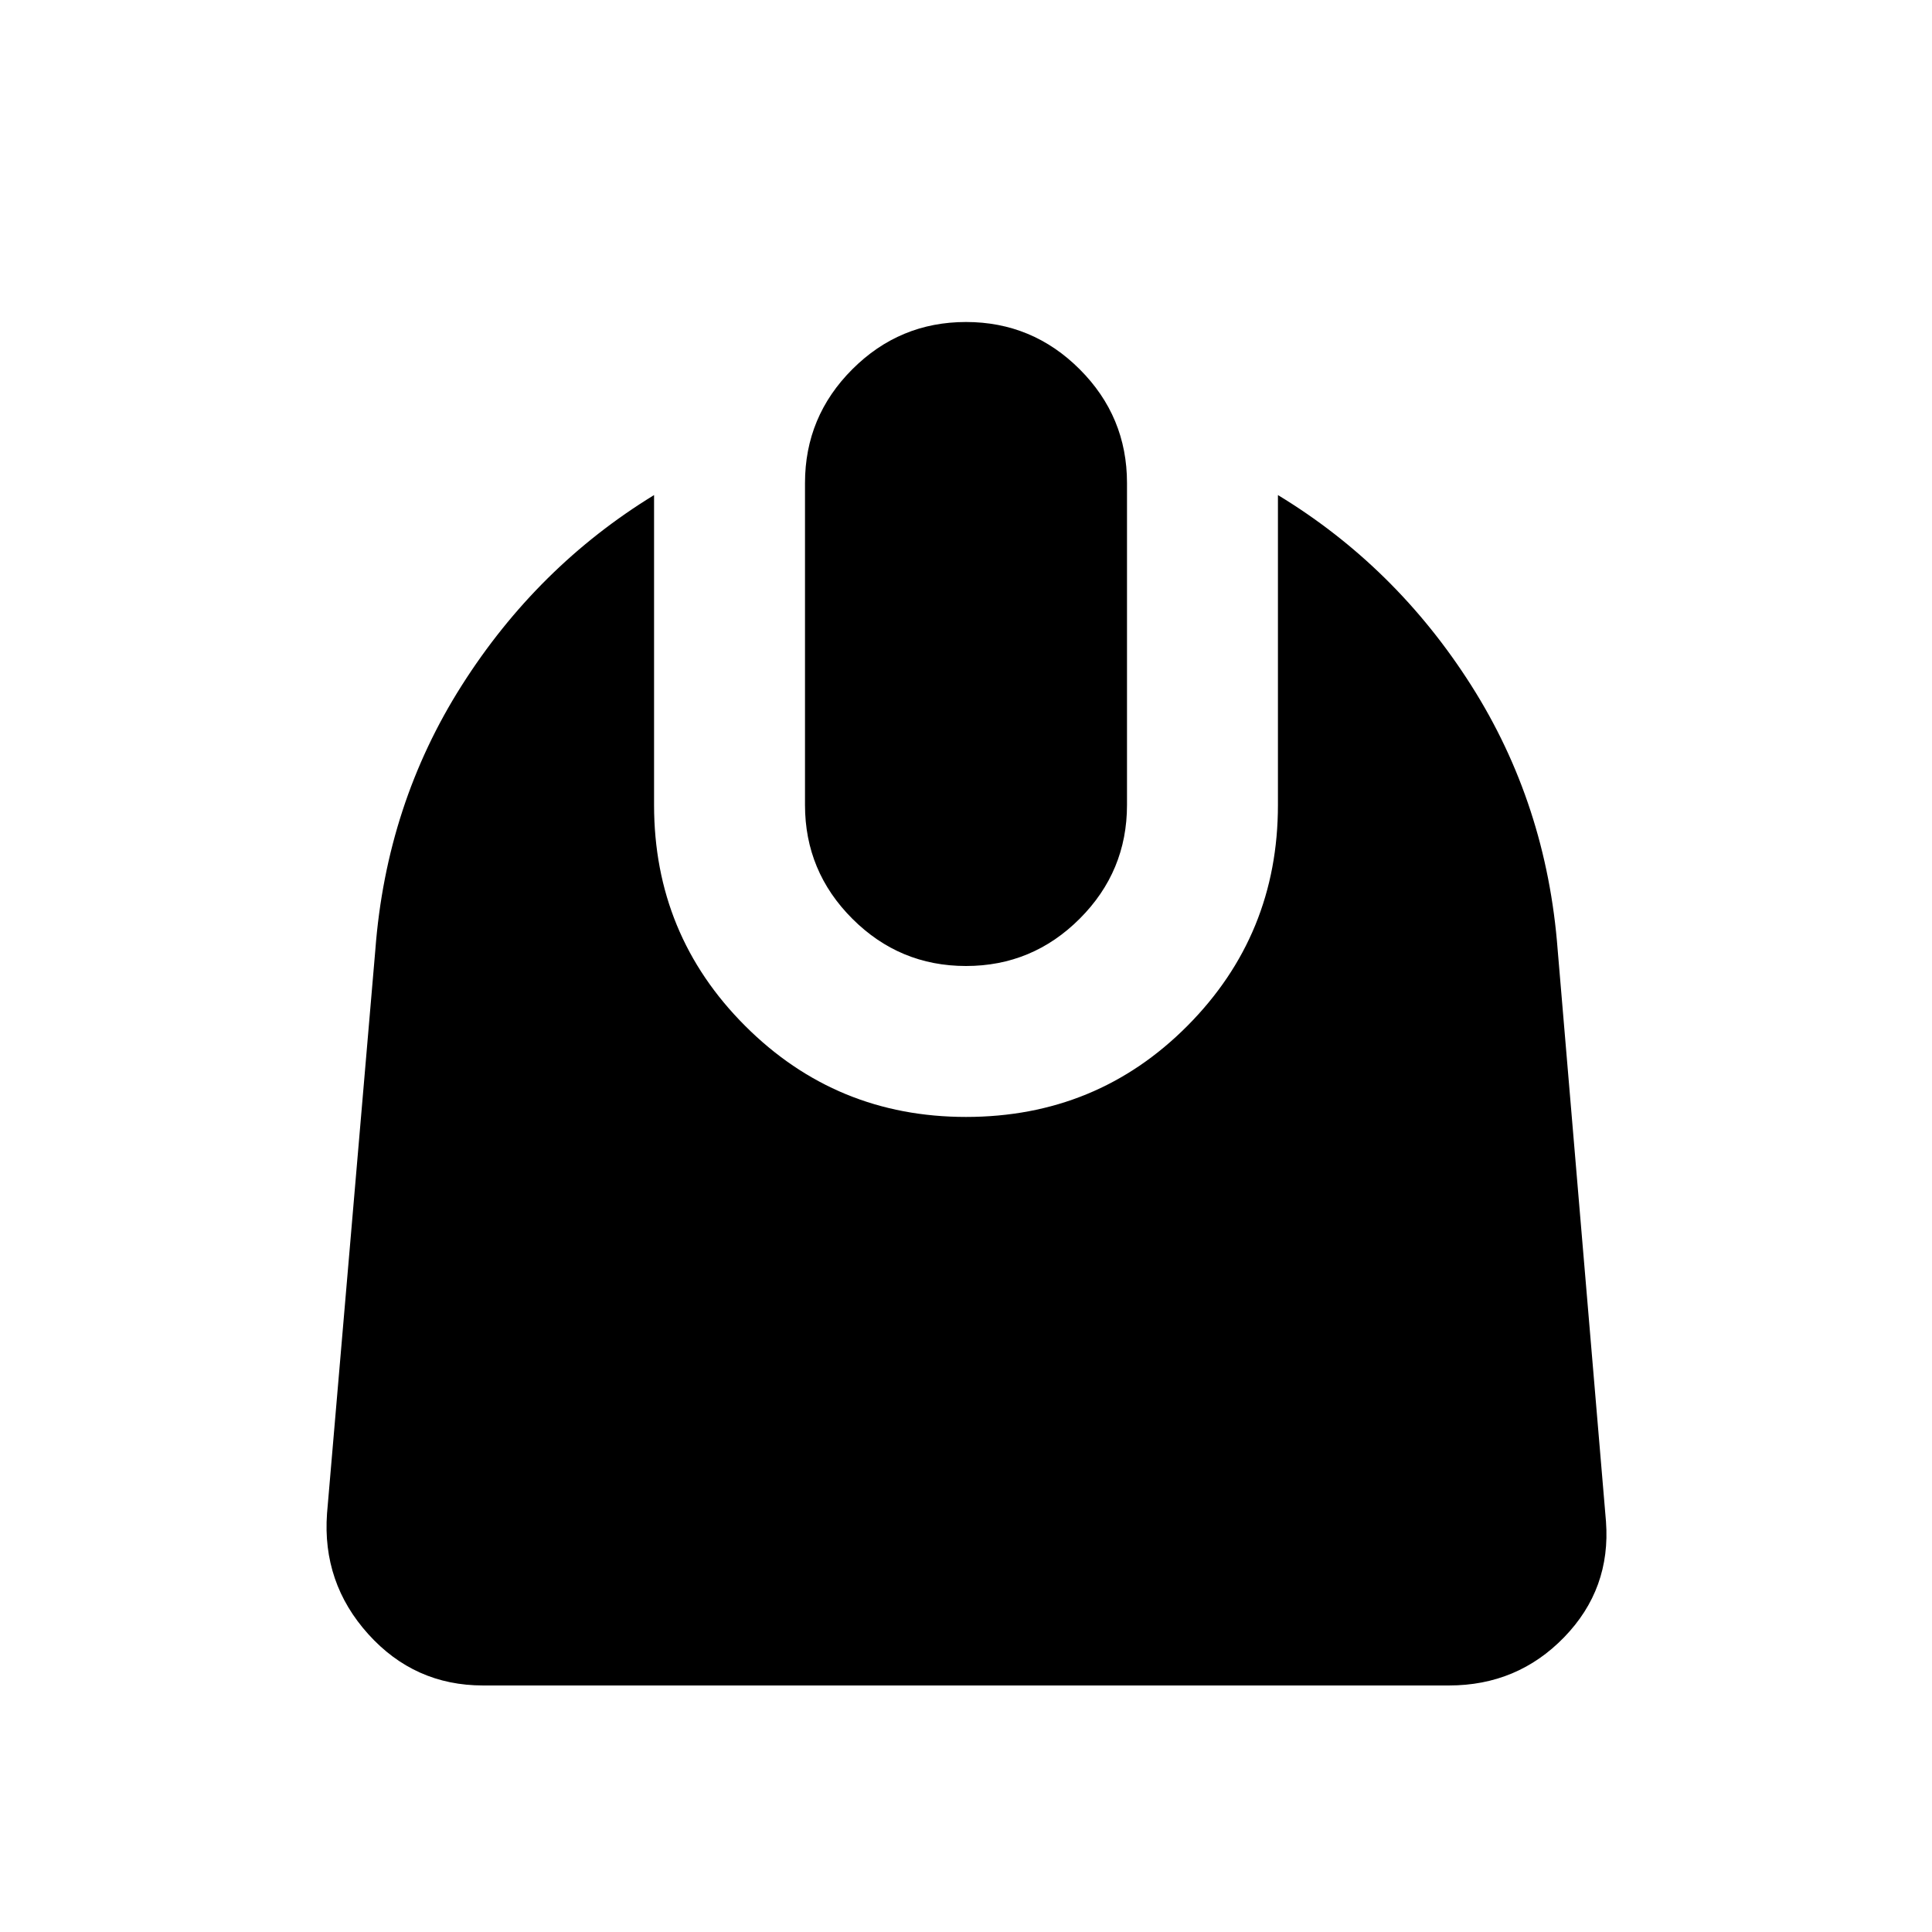 <svg xmlns="http://www.w3.org/2000/svg" height="24" viewBox="0 -960 960 960" width="24"><path d="M240-122.5q-34 0-57-25.5t-20.5-60l24-280q5.5-72.5 43-131.5T325-714v154q0 64.5 45.25 109.75T480-405q65 0 110-45.25T635-560v-154q58.5 35.5 96 94.5T774-488l24 284q2.5 33.5-20.75 57.5t-57.25 24H240ZM480-480q-33 0-56.5-23.5T400-560v-160q0-33 23.5-56.5T480-800q33 0 56.5 23.5T560-720v160q0 33-23.5 56.5T480-480Z"/></svg>